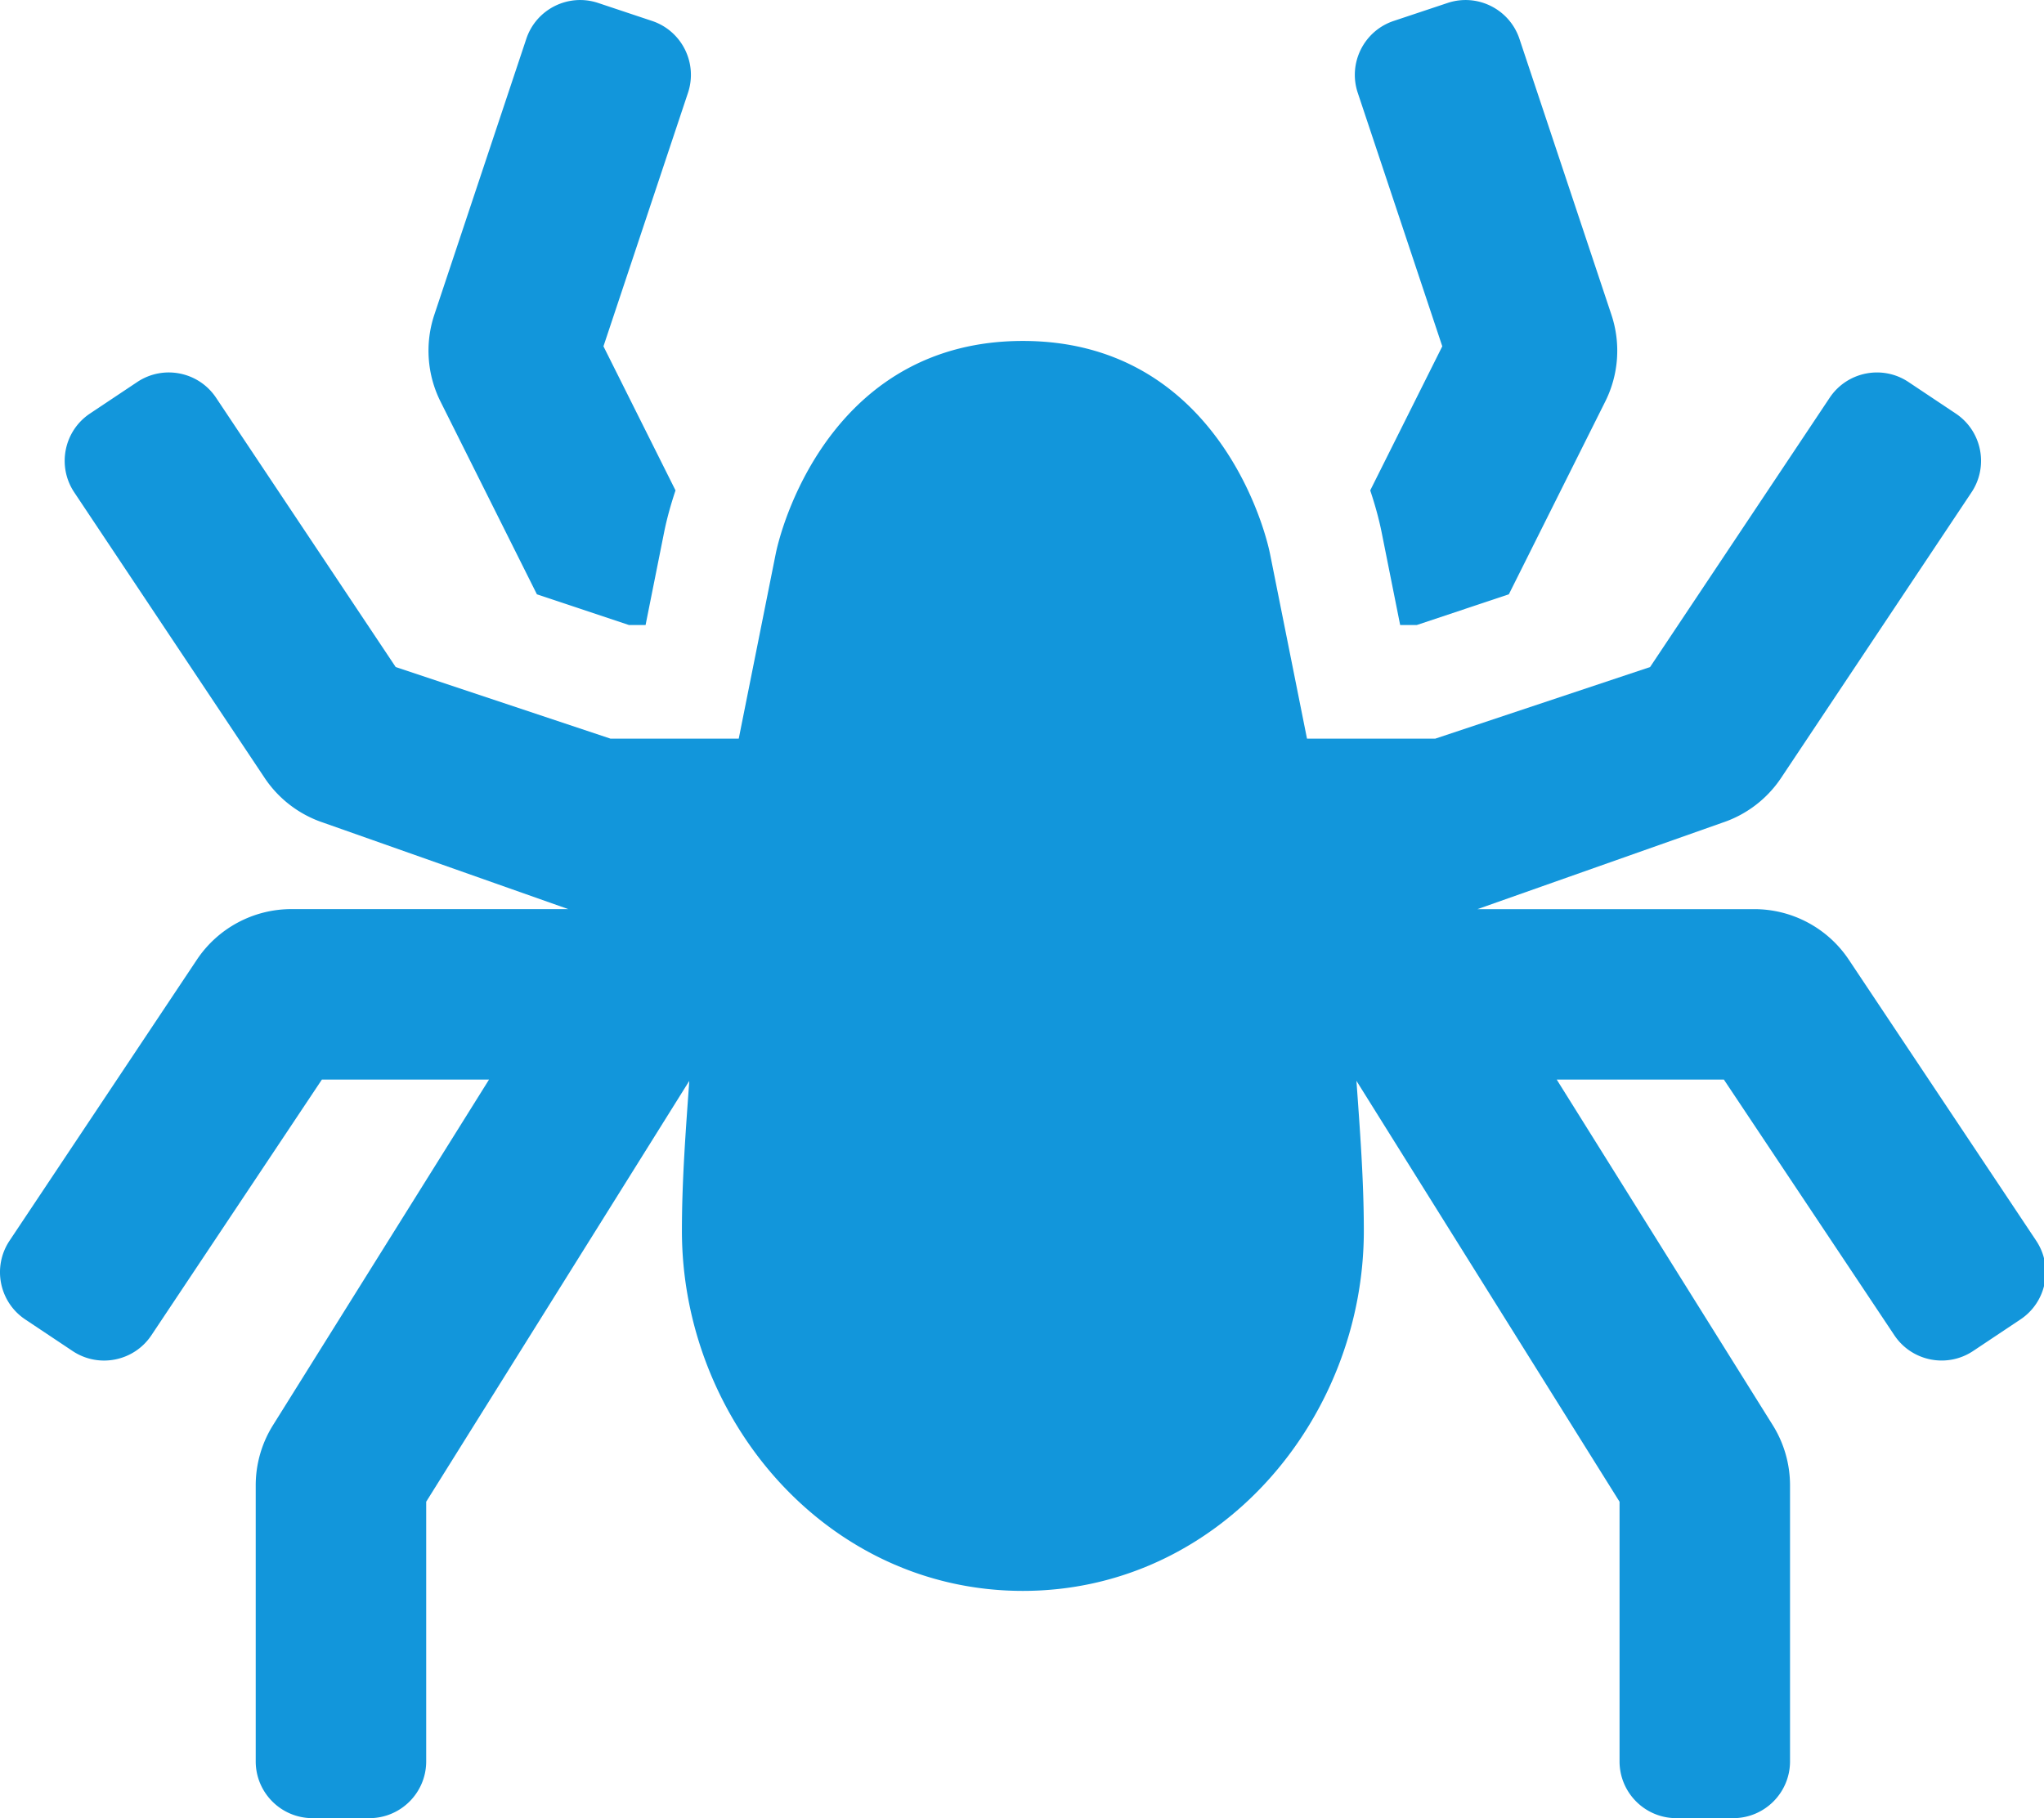 <?xml version="1.0" standalone="no"?><!DOCTYPE svg PUBLIC "-//W3C//DTD SVG 1.1//EN" "http://www.w3.org/Graphics/SVG/1.1/DTD/svg11.dtd"><svg class="icon" width="32px" height="28.47px" viewBox="0 0 1151 1024" version="1.1" xmlns="http://www.w3.org/2000/svg"><path fill="#1296db" d="M302.335 334.711L354.194 352.011h9.34l10.44-52.239c1.44-7.16 3.6-15.16 6.42-23.58l-40.579-81.159 47.599-142.778c5.58-16.76-3.46-34.879-20.24-40.479L336.835 1.656c-16.76-5.6-34.899 3.46-40.479 20.24l-51.779 155.358a64.079 64.079 0 0 0 3.46 48.859l54.299 108.598z m844.267 364.054l-105.498-158.237a64.003 64.003 0 0 0-53.239-28.5H831.987l137.978-48.719a64.059 64.059 0 0 0 33.019-25.22l107.198-160.817c9.8-14.7 5.82-34.579-8.88-44.379l-26.62-17.76c-14.7-9.8-34.579-5.82-44.379 8.88l-101.118 151.658L808.187 416.01H735.988l-20.74-103.698C710.869 290.372 680.509 192.013 575.991 192.013c-104.518 0-134.878 98.358-139.258 120.298L415.993 416.01h-72.199l-120.978-40.339L121.678 224.013c-9.8-14.7-29.66-18.68-44.379-8.88l-26.62 17.76c-14.7 9.8-18.68 29.66-8.88 44.379l107.198 160.817a64.059 64.059 0 0 0 33.019 25.22L319.995 512.008H164.117a64.039 64.039 0 0 0-53.259 28.5L5.38 698.765c-9.8 14.7-5.84 34.579 8.88 44.379l26.62 17.76c14.7 9.8 34.579 5.82 44.379-8.88l95.998-143.998h94.118l-121.658 194.657A63.975 63.975 0 0 0 143.998 836.603V992.001c0 17.68 14.32 31.999 31.999 31.999h31.999c17.68 0 31.999-14.32 31.999-31.999v-146.218l148.158-237.056c-2.02 28.1-4.16 56.219-4.16 84.419C383.994 799.284 465.513 896.002 575.991 896.002s191.997-96.718 191.997-202.857c0-28.2-2.16-56.319-4.16-84.419L911.985 845.783V992.001c0 17.68 14.32 31.999 31.999 31.999h31.999c17.68 0 31.999-14.32 31.999-31.999v-155.418c0-12-3.38-23.76-9.72-33.919L876.606 608.007h94.118l95.998 143.998c9.8 14.7 29.68 18.68 44.379 8.88l26.62-17.76c14.72-9.8 18.68-29.66 8.88-44.359zM812.167 195.033l-40.579 81.159c2.82 8.42 4.98 16.42 6.42 23.58l10.44 52.239h9.34l51.859-17.3 54.299-108.598a63.989 63.989 0 0 0 3.46-48.859l-51.779-155.358C850.046 5.136 831.907-3.944 815.147 1.656l-30.34 10.12c-16.76 5.6-25.82 23.72-20.24 40.479l47.599 142.778z" /></svg>